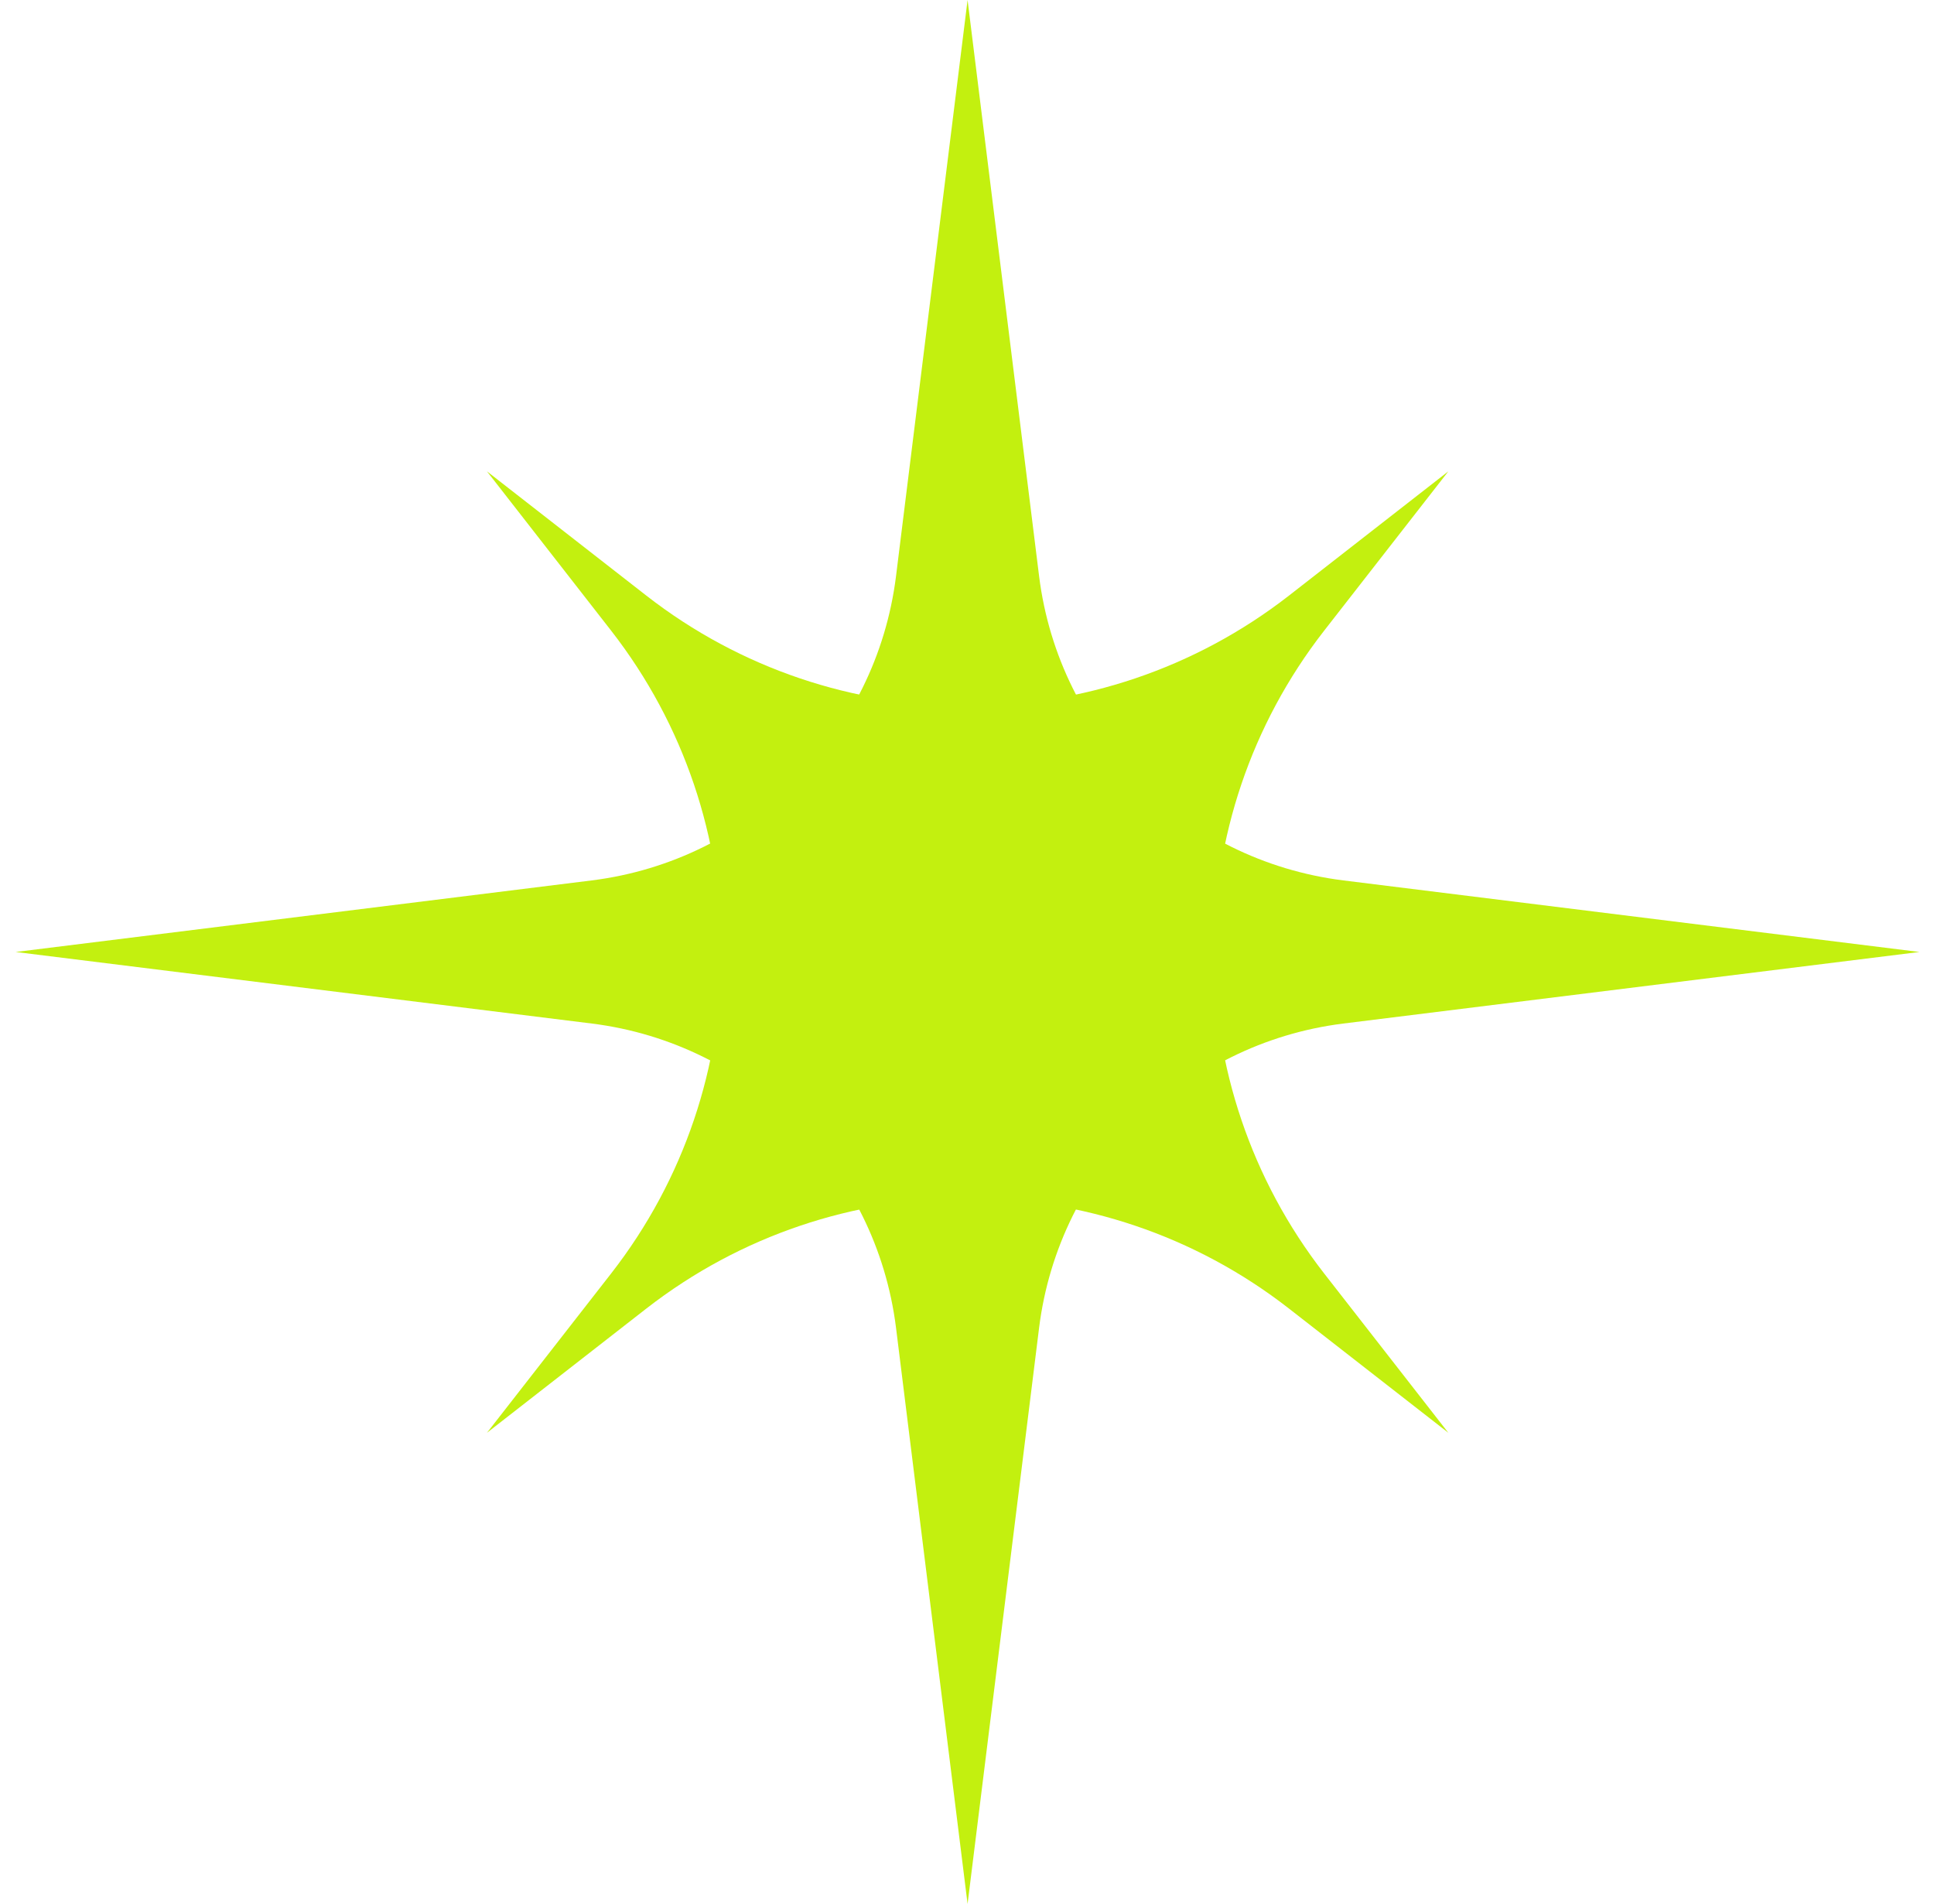 <svg width="64" height="63" viewBox="0 0 64 63" fill="none" xmlns="http://www.w3.org/2000/svg">
<path d="M32.019 0L34.386 19.066C35.043 24.328 39.19 28.475 44.453 29.132L63.519 31.5L44.453 33.868C39.19 34.525 35.043 38.672 34.386 43.934L32.019 63L29.651 43.934C28.994 38.672 24.847 34.525 19.584 33.868L0.519 31.5L19.584 29.132C24.847 28.475 28.994 24.328 29.651 19.066L32.019 0Z" fill="#C3F00F"/>
<path d="M47.929 15.596L43.816 20.872C38.951 27.12 38.951 35.879 43.816 42.134L47.929 47.41L42.653 43.298C36.405 38.432 27.645 38.432 21.39 43.298L16.114 47.41L20.227 42.134C25.093 35.886 25.093 27.127 20.227 20.872L16.114 15.596L21.39 19.709C27.639 24.574 36.398 24.574 42.653 19.709L47.929 15.596Z" fill="#C3F00F"/>
</svg>
